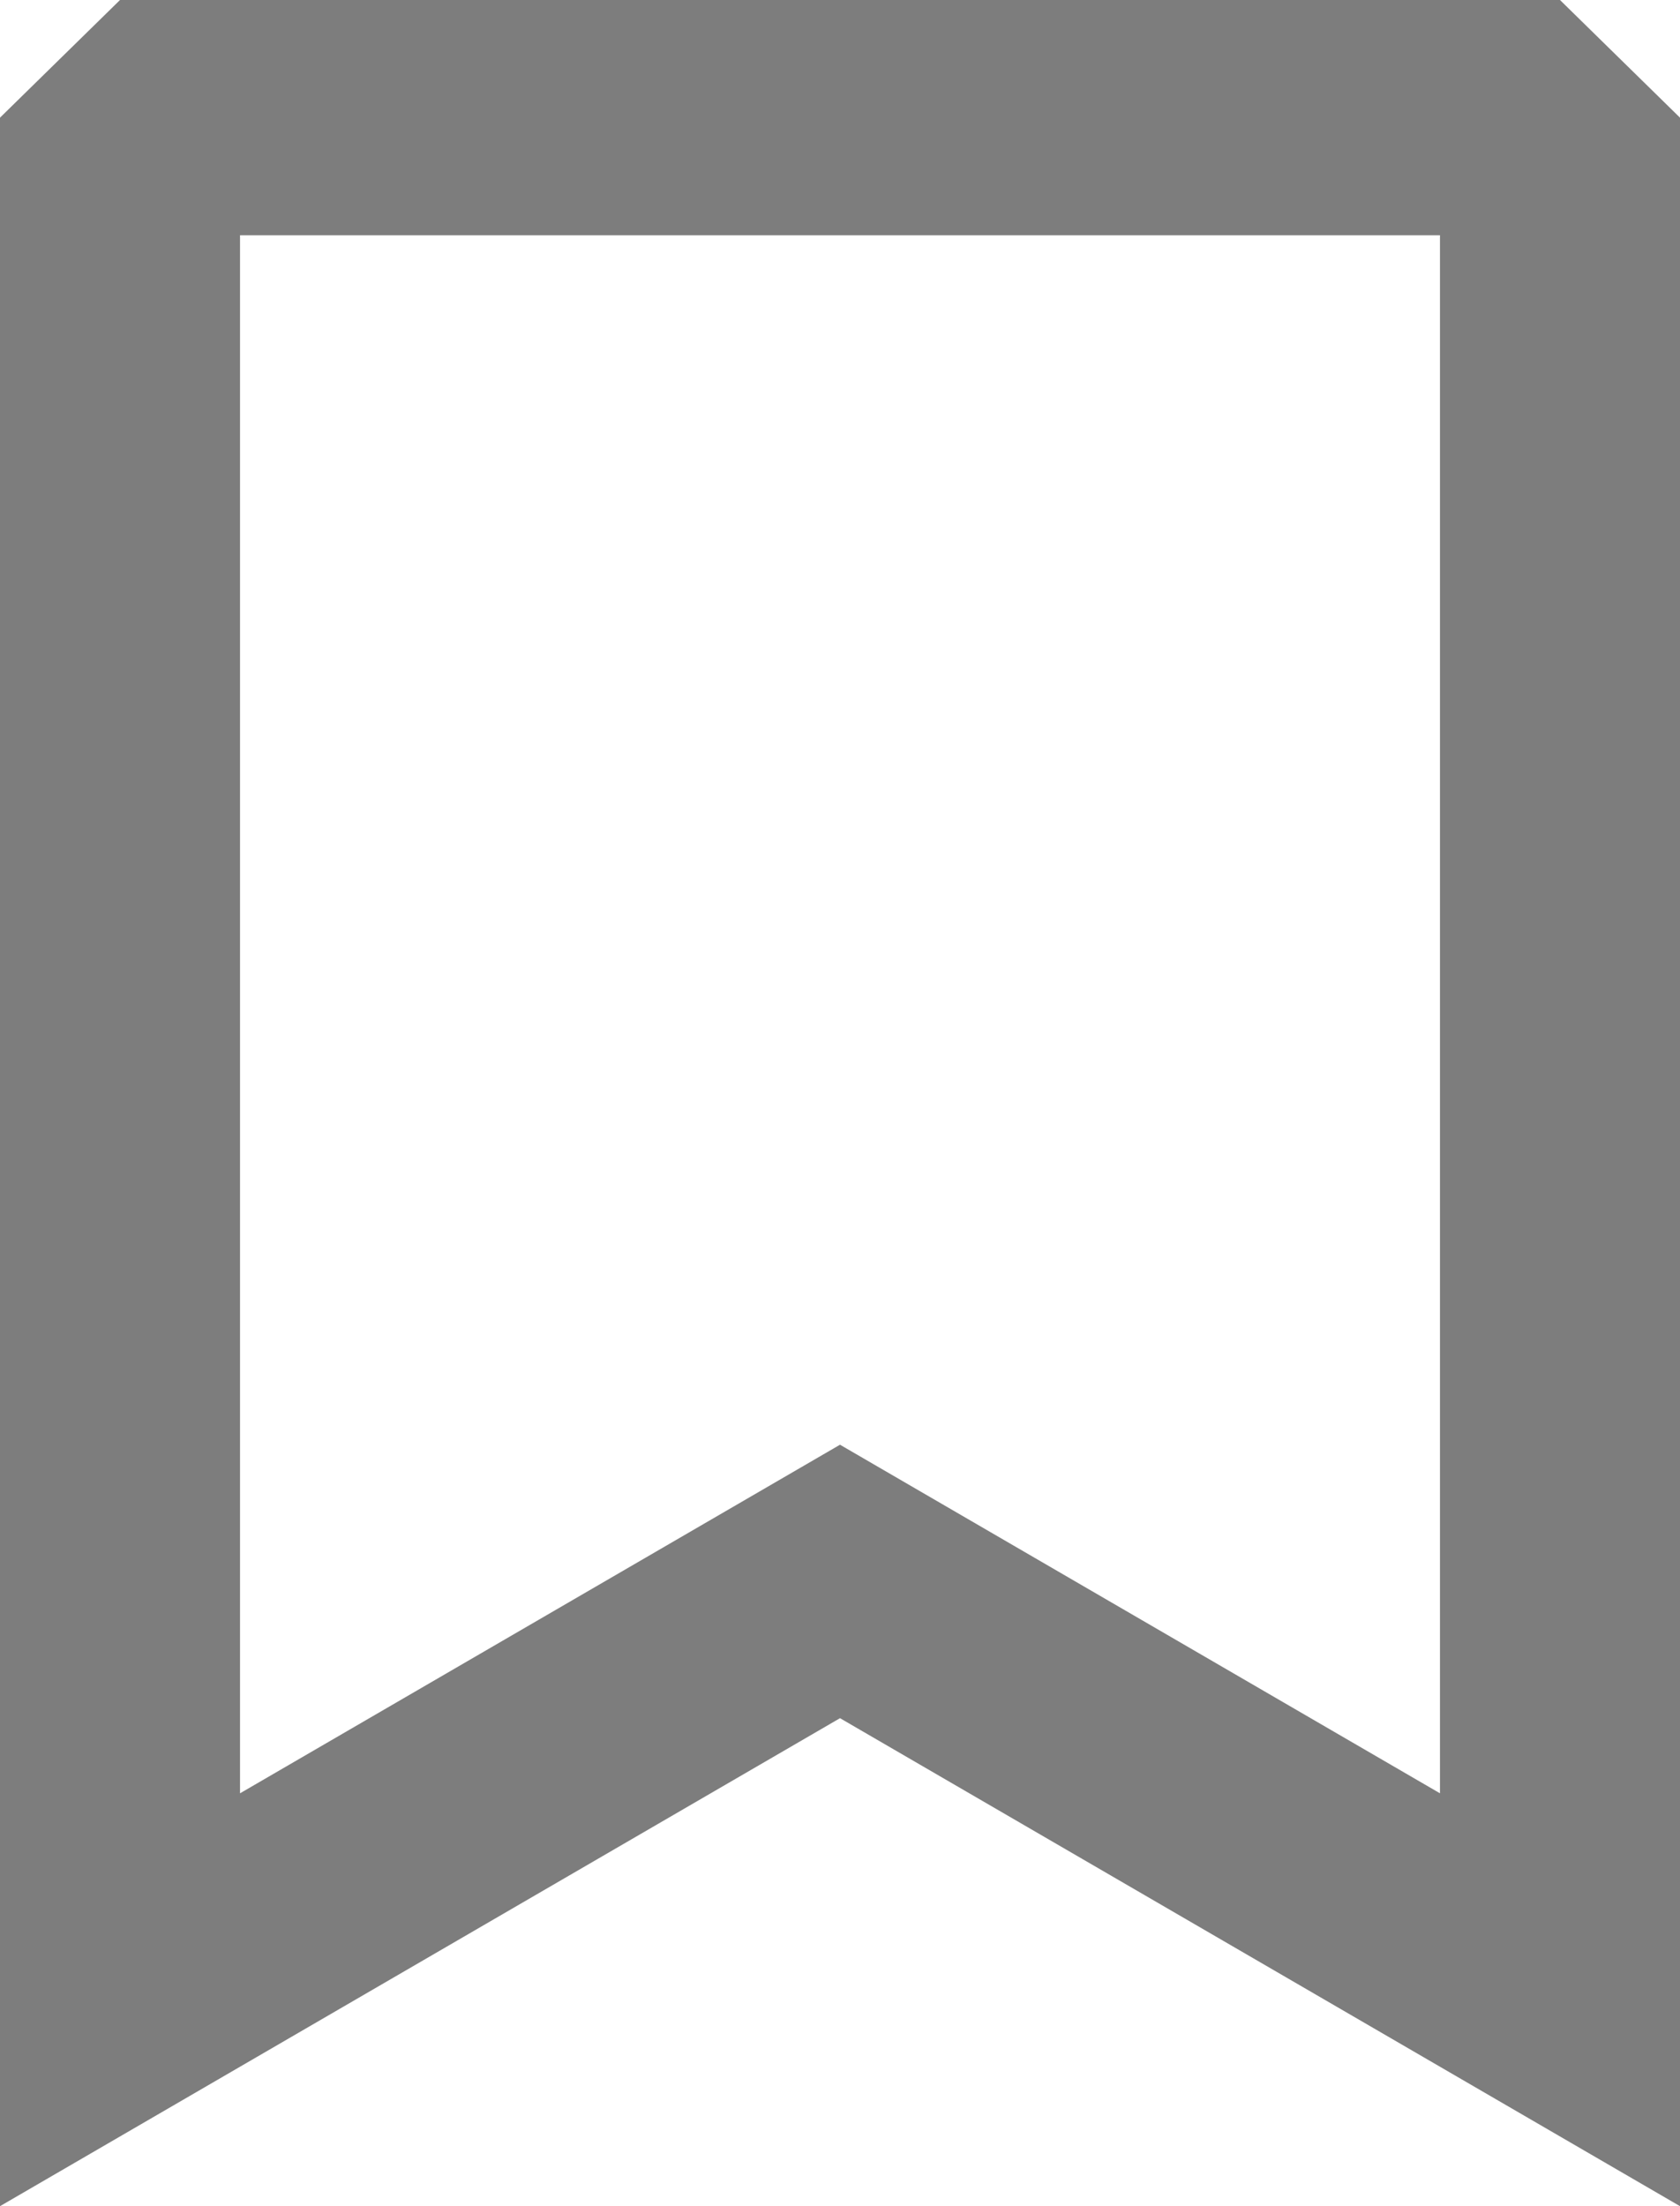 <svg width="16" height="21" viewBox="0 0 16 21" fill="none" xmlns="http://www.w3.org/2000/svg">
<path fill-rule="evenodd" clip-rule="evenodd" d="M0 1.12L1.143 0H14.857L16 1.12V21L8 16.355L0 21V1.12ZM2.286 2.239V17.07L8 13.752L13.714 17.07V2.239H2.286Z" fill="#7D7D7D"/>
</svg>

